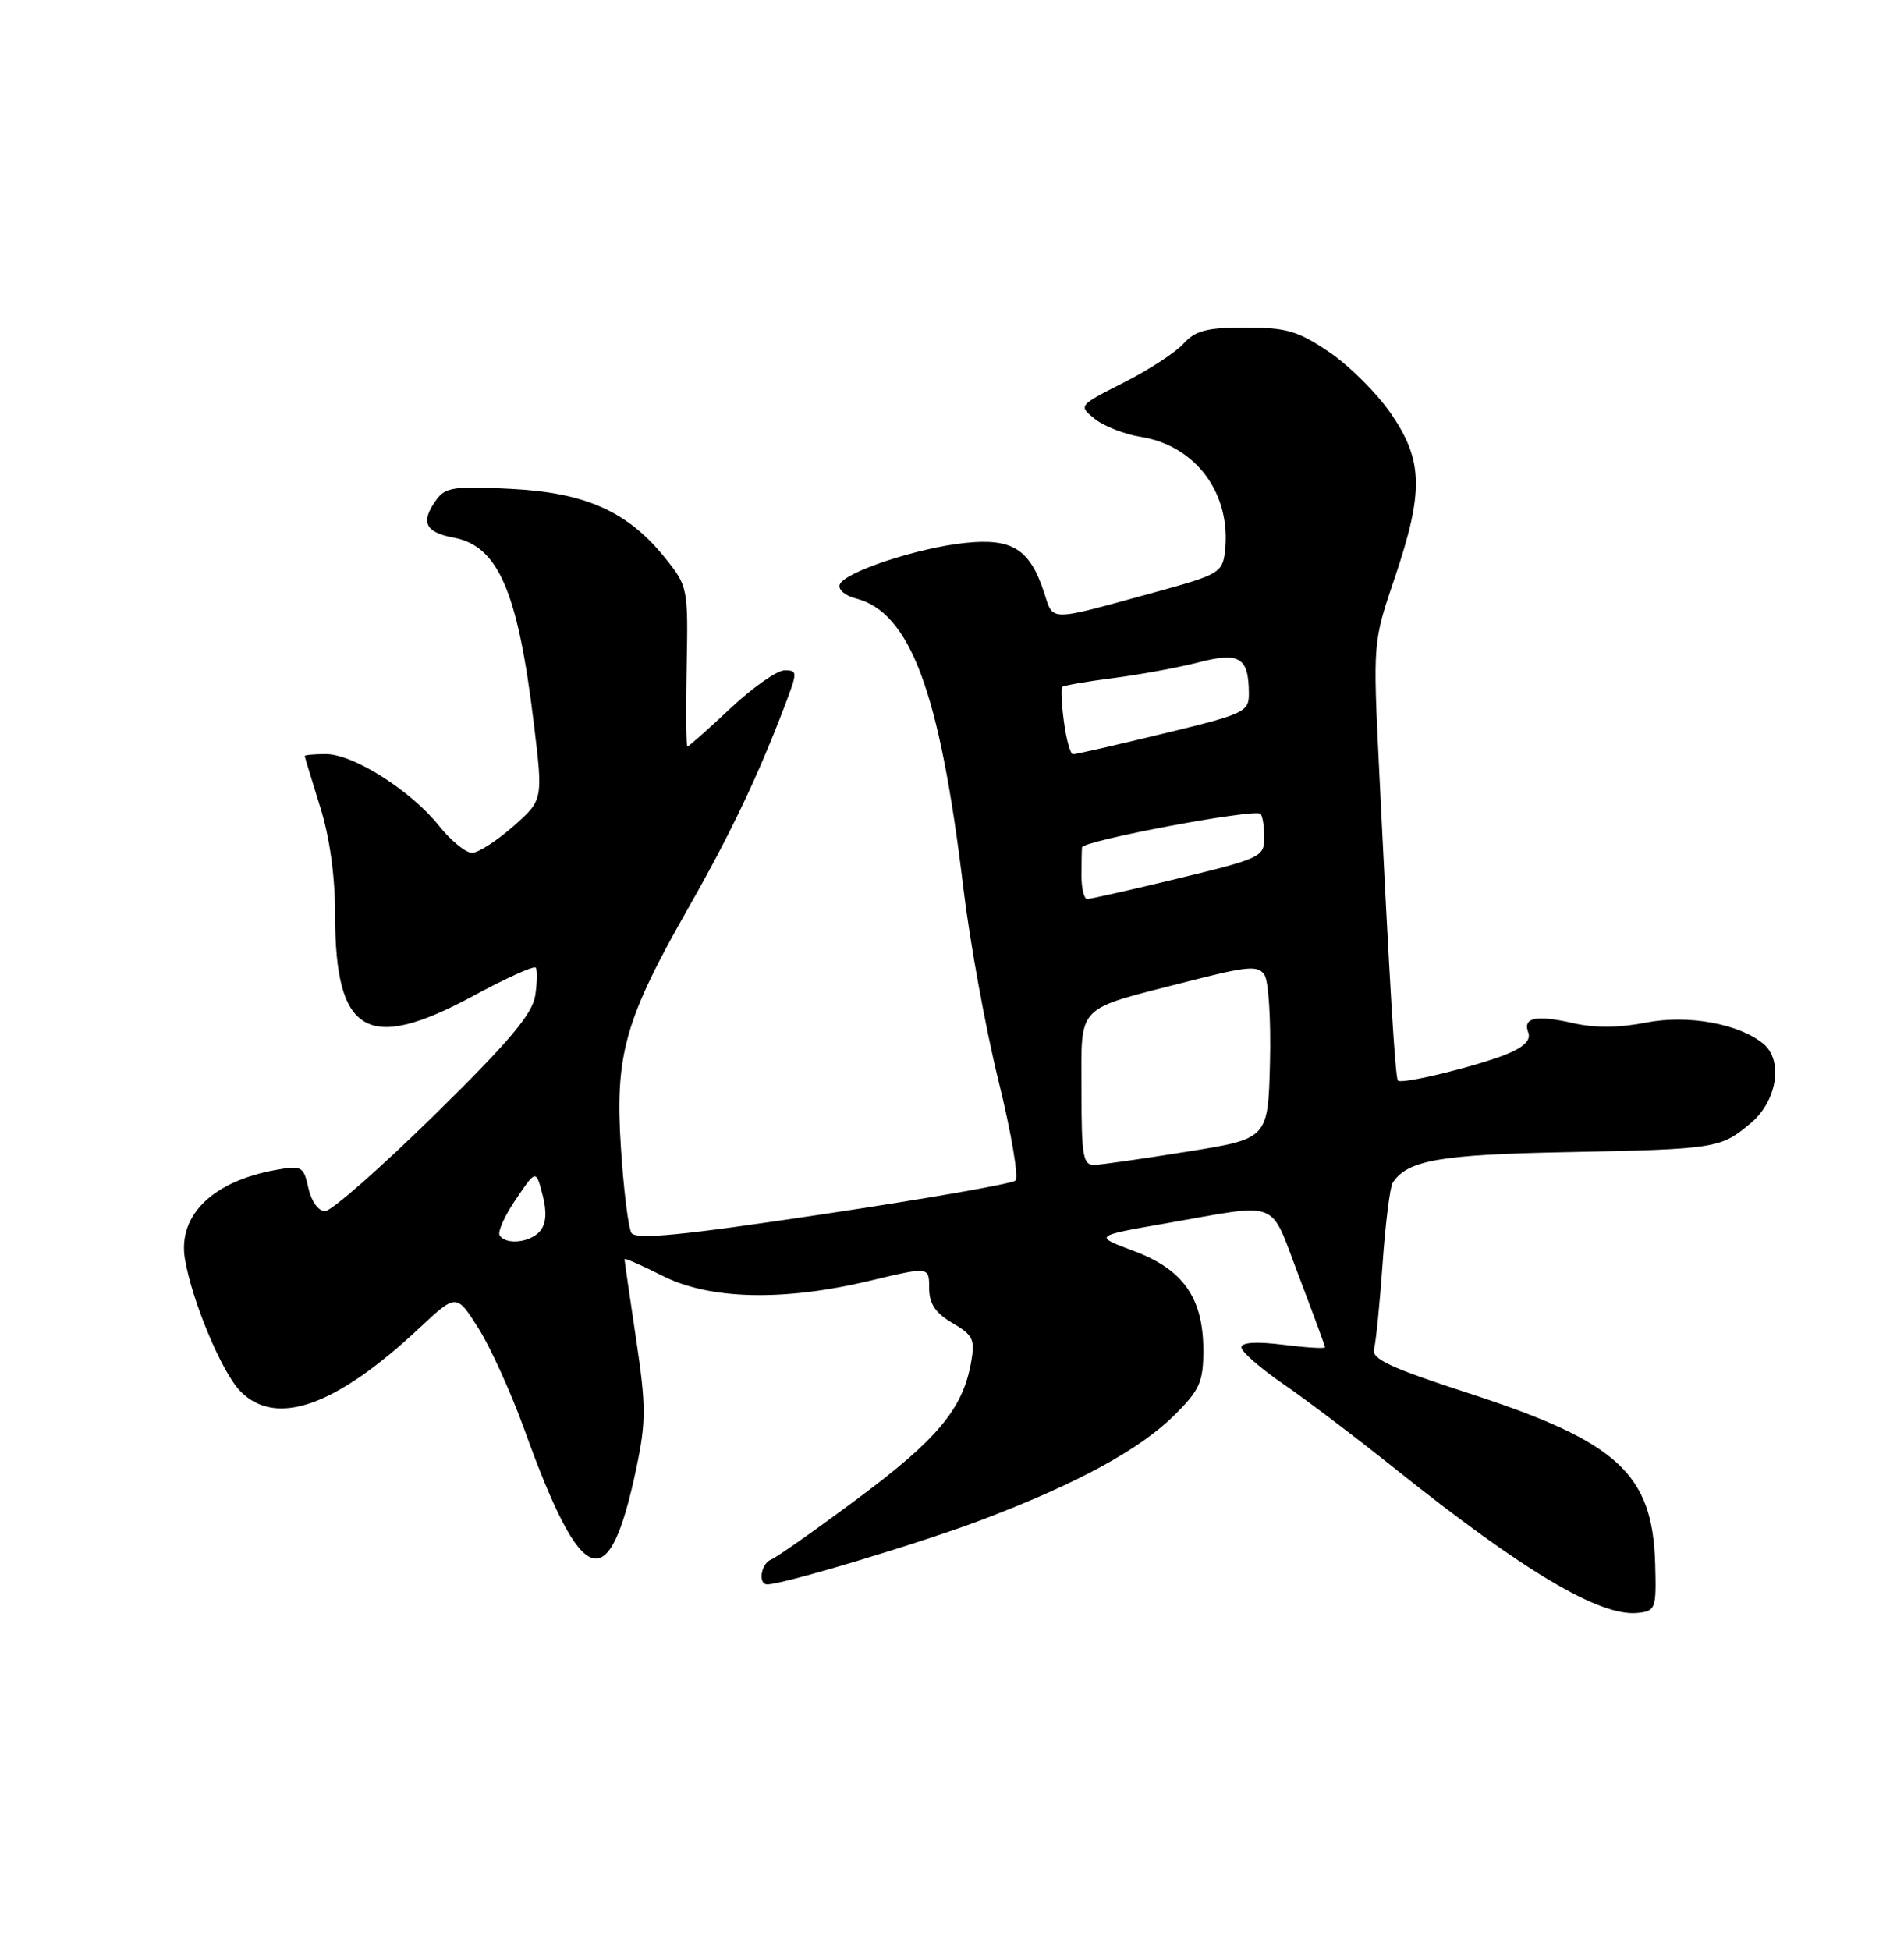 <?xml version="1.0" encoding="UTF-8" standalone="no"?>
<!DOCTYPE svg PUBLIC "-//W3C//DTD SVG 1.1//EN" "http://www.w3.org/Graphics/SVG/1.1/DTD/svg11.dtd" >
<svg xmlns="http://www.w3.org/2000/svg" xmlns:xlink="http://www.w3.org/1999/xlink" version="1.1" viewBox="0 0 250 256">
 <g >
 <path fill="currentColor"
d=" M 217.33 205.36 C 217.01 193.48 212.45 189.28 192.94 182.94 C 182.58 179.57 180.05 178.40 180.41 177.11 C 180.66 176.23 181.17 171.17 181.54 165.88 C 181.91 160.59 182.51 155.82 182.86 155.28 C 184.78 152.33 188.99 151.58 205.50 151.26 C 225.44 150.86 225.91 150.79 229.92 147.41 C 233.34 144.53 234.17 139.22 231.55 137.04 C 228.35 134.39 221.60 133.17 216.11 134.25 C 212.62 134.94 209.40 134.97 206.61 134.33 C 201.67 133.20 199.90 133.57 200.67 135.57 C 201.03 136.53 200.09 137.47 197.86 138.38 C 193.92 139.98 184.04 142.39 183.55 141.86 C 183.20 141.49 182.46 129.26 181.08 100.90 C 180.27 84.31 180.27 84.30 183.12 75.90 C 186.95 64.57 186.87 60.49 182.68 54.36 C 180.86 51.69 177.21 48.04 174.57 46.25 C 170.43 43.44 168.92 43.00 163.54 43.00 C 158.47 43.00 156.96 43.39 155.40 45.11 C 154.36 46.27 150.82 48.57 147.54 50.23 C 141.61 53.23 141.59 53.25 143.73 54.98 C 144.91 55.94 147.64 57.01 149.79 57.35 C 157.07 58.52 161.72 64.86 160.84 72.43 C 160.52 75.15 159.98 75.46 152.00 77.65 C 137.33 81.67 138.38 81.67 137.07 77.72 C 135.21 72.08 132.89 70.63 126.76 71.27 C 120.42 71.93 110.79 75.13 110.25 76.76 C 110.03 77.40 110.97 78.21 112.33 78.55 C 119.50 80.35 123.40 90.80 126.48 116.50 C 127.34 123.65 129.42 135.07 131.10 141.87 C 132.78 148.68 133.78 154.58 133.33 154.99 C 132.87 155.41 121.51 157.39 108.08 159.40 C 89.49 162.19 83.48 162.78 82.91 161.86 C 82.50 161.20 81.87 156.12 81.52 150.58 C 80.73 138.46 82.06 133.79 90.48 119.02 C 95.86 109.57 99.53 101.88 103.00 92.75 C 104.74 88.19 104.74 88.00 103.02 88.00 C 102.03 88.00 98.83 90.25 95.90 93.00 C 92.97 95.75 90.44 98.00 90.26 98.00 C 90.09 98.00 90.04 93.28 90.16 87.51 C 90.36 77.20 90.31 76.95 87.34 73.26 C 82.44 67.16 76.95 64.69 67.13 64.18 C 59.78 63.79 58.49 63.97 57.33 65.56 C 55.17 68.51 55.77 69.87 59.56 70.58 C 65.42 71.68 67.99 77.63 70.09 94.96 C 71.31 105.02 71.31 105.02 67.41 108.47 C 65.26 110.36 62.83 111.94 62.00 111.96 C 61.17 111.98 59.21 110.38 57.63 108.40 C 53.94 103.78 46.40 99.00 42.80 99.00 C 41.26 99.00 40.01 99.11 40.01 99.25 C 40.02 99.39 40.92 102.35 42.01 105.84 C 43.30 109.94 44.00 114.99 44.00 120.14 C 44.00 135.76 48.23 138.25 62.07 130.78 C 66.37 128.45 70.08 126.77 70.33 127.03 C 70.57 127.29 70.54 128.93 70.28 130.68 C 69.90 133.14 66.90 136.70 56.99 146.43 C 49.95 153.34 43.51 159.00 42.68 159.00 C 41.80 159.00 40.88 157.72 40.49 155.97 C 39.86 153.10 39.63 152.98 36.16 153.60 C 27.89 155.10 23.34 159.57 24.28 165.27 C 25.20 170.79 29.17 180.27 31.60 182.69 C 36.29 187.38 44.08 184.62 55.02 174.39 C 59.92 169.80 59.92 169.80 62.81 174.36 C 64.39 176.86 67.12 182.87 68.86 187.70 C 76.41 208.67 79.95 209.89 83.55 192.76 C 84.84 186.62 84.84 184.61 83.51 175.73 C 82.68 170.18 82.00 165.49 82.00 165.31 C 82.00 165.12 84.24 166.10 86.97 167.48 C 93.17 170.63 102.86 170.86 114.25 168.13 C 122.00 166.28 122.00 166.28 122.00 169.08 C 122.00 171.15 122.80 172.36 125.06 173.69 C 127.82 175.32 128.06 175.85 127.48 179.00 C 126.37 185.00 123.03 188.99 112.61 196.74 C 107.07 200.87 101.96 204.46 101.27 204.73 C 99.92 205.24 99.48 208.00 100.75 208.00 C 102.88 208.00 121.22 202.47 129.20 199.42 C 141.56 194.71 149.72 190.25 154.24 185.75 C 157.54 182.46 158.00 181.41 158.00 177.25 C 157.99 170.40 155.36 166.65 148.87 164.23 C 143.59 162.26 143.59 162.26 153.05 160.61 C 168.36 157.94 166.62 157.25 170.53 167.50 C 172.41 172.45 173.97 176.66 173.98 176.87 C 173.99 177.07 171.53 176.92 168.50 176.54 C 164.95 176.10 163.00 176.22 163.00 176.89 C 163.00 177.45 165.48 179.62 168.52 181.71 C 171.55 183.79 178.18 188.82 183.26 192.88 C 199.97 206.24 210.07 212.25 215.00 211.75 C 217.39 211.51 217.49 211.23 217.33 205.36 Z  M 65.60 162.17 C 65.32 161.71 66.28 159.58 67.74 157.44 C 70.38 153.54 70.38 153.54 71.24 156.86 C 71.82 159.09 71.72 160.63 70.93 161.59 C 69.64 163.14 66.42 163.49 65.60 162.17 Z  M 142.00 143.16 C 142.00 131.68 141.05 132.67 155.79 128.89 C 163.91 126.81 165.20 126.70 166.04 128.01 C 166.57 128.83 166.89 134.00 166.75 139.49 C 166.50 149.49 166.50 149.49 156.00 151.17 C 150.22 152.10 144.71 152.89 143.75 152.93 C 142.20 152.99 142.00 151.89 142.00 143.16 Z  M 142.00 115.00 C 142.00 113.35 142.03 111.66 142.07 111.25 C 142.14 110.37 164.78 106.12 165.51 106.84 C 165.78 107.11 166.00 108.52 166.00 109.96 C 166.00 112.48 165.54 112.70 154.75 115.31 C 148.56 116.81 143.16 118.03 142.75 118.02 C 142.34 118.01 142.00 116.65 142.00 115.00 Z  M 139.70 94.77 C 139.38 92.44 139.29 90.38 139.48 90.18 C 139.68 89.99 142.69 89.46 146.17 89.02 C 149.65 88.57 154.68 87.65 157.35 86.96 C 162.78 85.56 163.96 86.29 163.98 91.04 C 164.00 93.46 163.43 93.73 152.75 96.31 C 146.56 97.81 141.22 99.03 140.88 99.02 C 140.54 99.01 140.01 97.10 139.70 94.77 Z "/>
</g>
</svg>